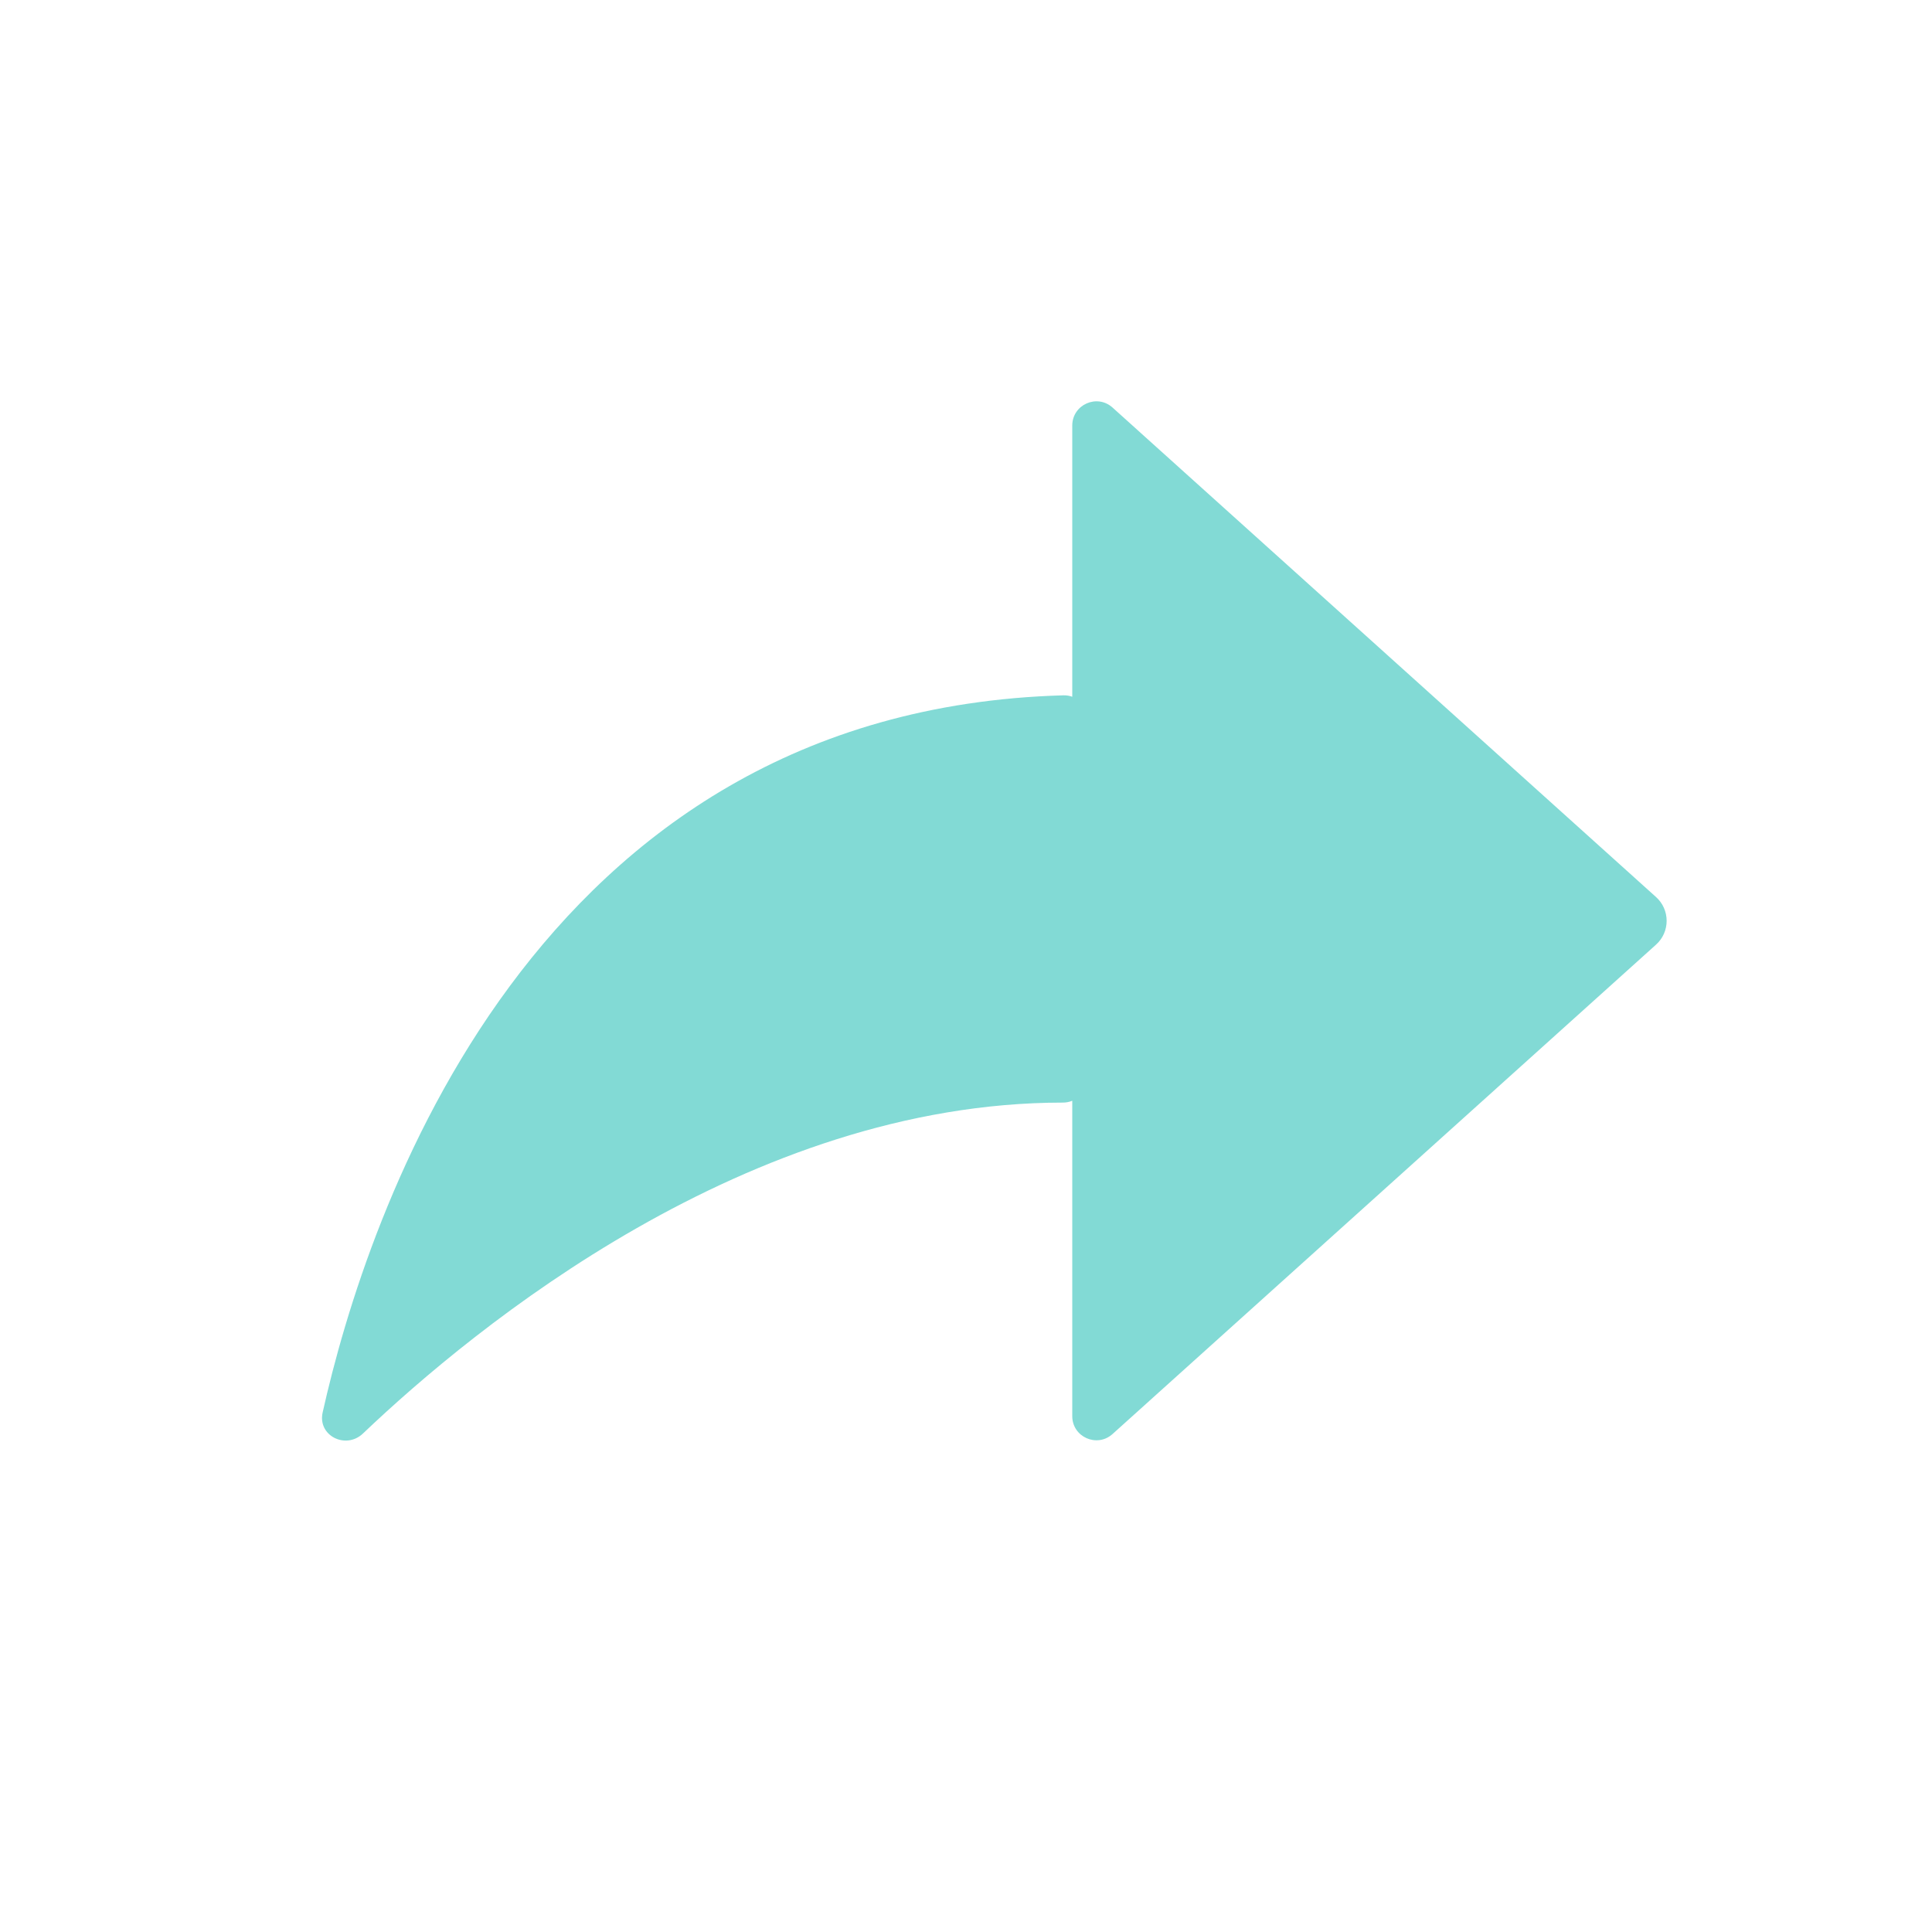 <svg width="20" height="20" viewBox="0 0 20 20" fill="none" xmlns="http://www.w3.org/2000/svg">
	<g opacity="0.5">
		<path d="M11.517 4.219C11.356 4.074 11.1 4.189 11.1 4.405V7.213C11.071 7.202 11.04 7.197 11.008 7.198C5.497 7.354 3.793 12.595 3.34 14.622C3.286 14.862 3.579 15.009 3.757 14.84C4.917 13.735 7.743 11.415 11.001 11.414C11.036 11.414 11.069 11.408 11.1 11.395V14.66C11.1 14.876 11.356 14.99 11.517 14.845L17.142 9.78C17.29 9.648 17.29 9.417 17.142 9.285L11.517 4.219Z" fill="#05B5AB"/>
	</g>
</svg>
